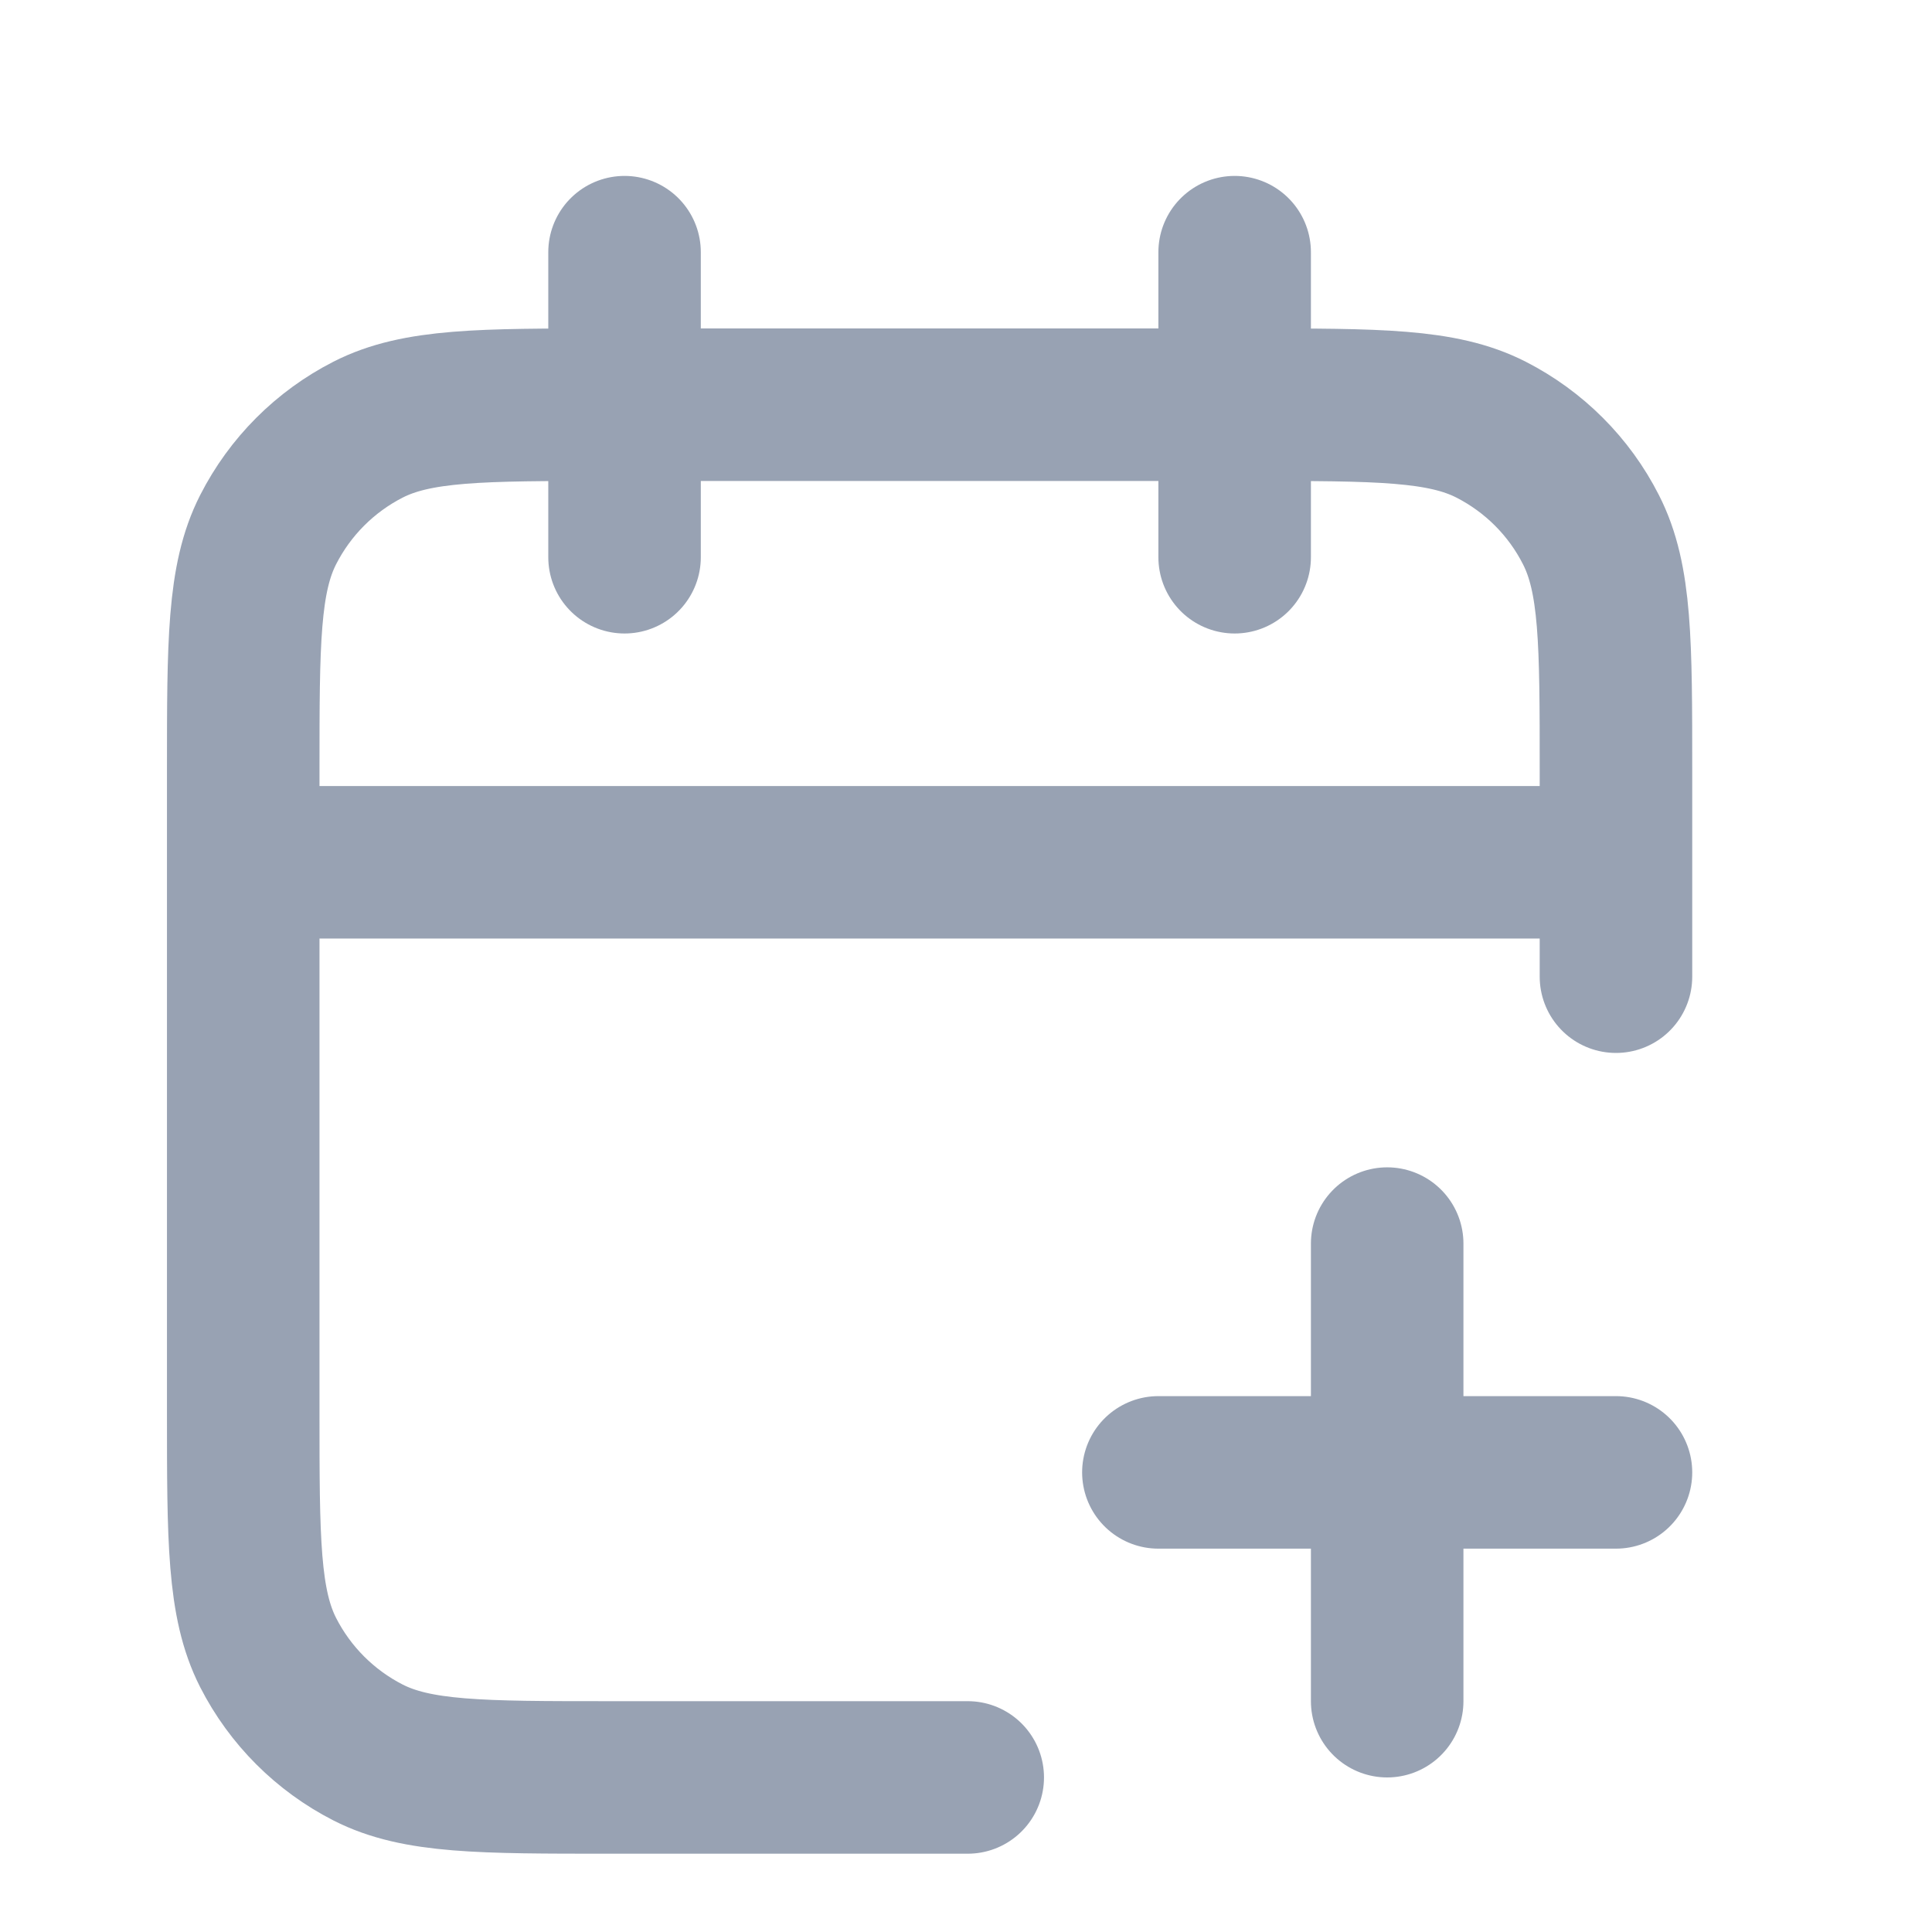 <svg width="19" height="19" viewBox="0 0 19 19" fill="none" xmlns="http://www.w3.org/2000/svg">
<g clip-path="url(#clip0_1_10265)">
<path d="M15.892 9.605V7.58C15.892 6.32 15.892 5.69 15.646 5.209C15.431 4.785 15.086 4.441 14.663 4.225C14.182 3.98 13.552 3.98 12.292 3.98H5.992C4.731 3.98 4.101 3.98 3.62 4.225C3.197 4.441 2.853 4.785 2.637 5.209C2.392 5.69 2.392 6.32 2.392 7.58V13.88C2.392 15.14 2.392 15.77 2.637 16.252C2.853 16.675 3.197 17.019 3.62 17.235C4.101 17.48 4.731 17.48 5.992 17.48H9.517M15.892 8.48H2.392M12.142 2.48V5.48M6.142 2.48V5.48M13.642 16.73V12.23M11.392 14.48H15.892" stroke="#98A2B3" stroke-width="1.5" stroke-linecap="round" stroke-linejoin="round"/>
</g>
<defs>
<clipPath id="clip0_1_10265">
<rect width="18" height="18" fill="white" transform="translate(0.142 0.98)"/>
</clipPath>
</defs>
</svg>
